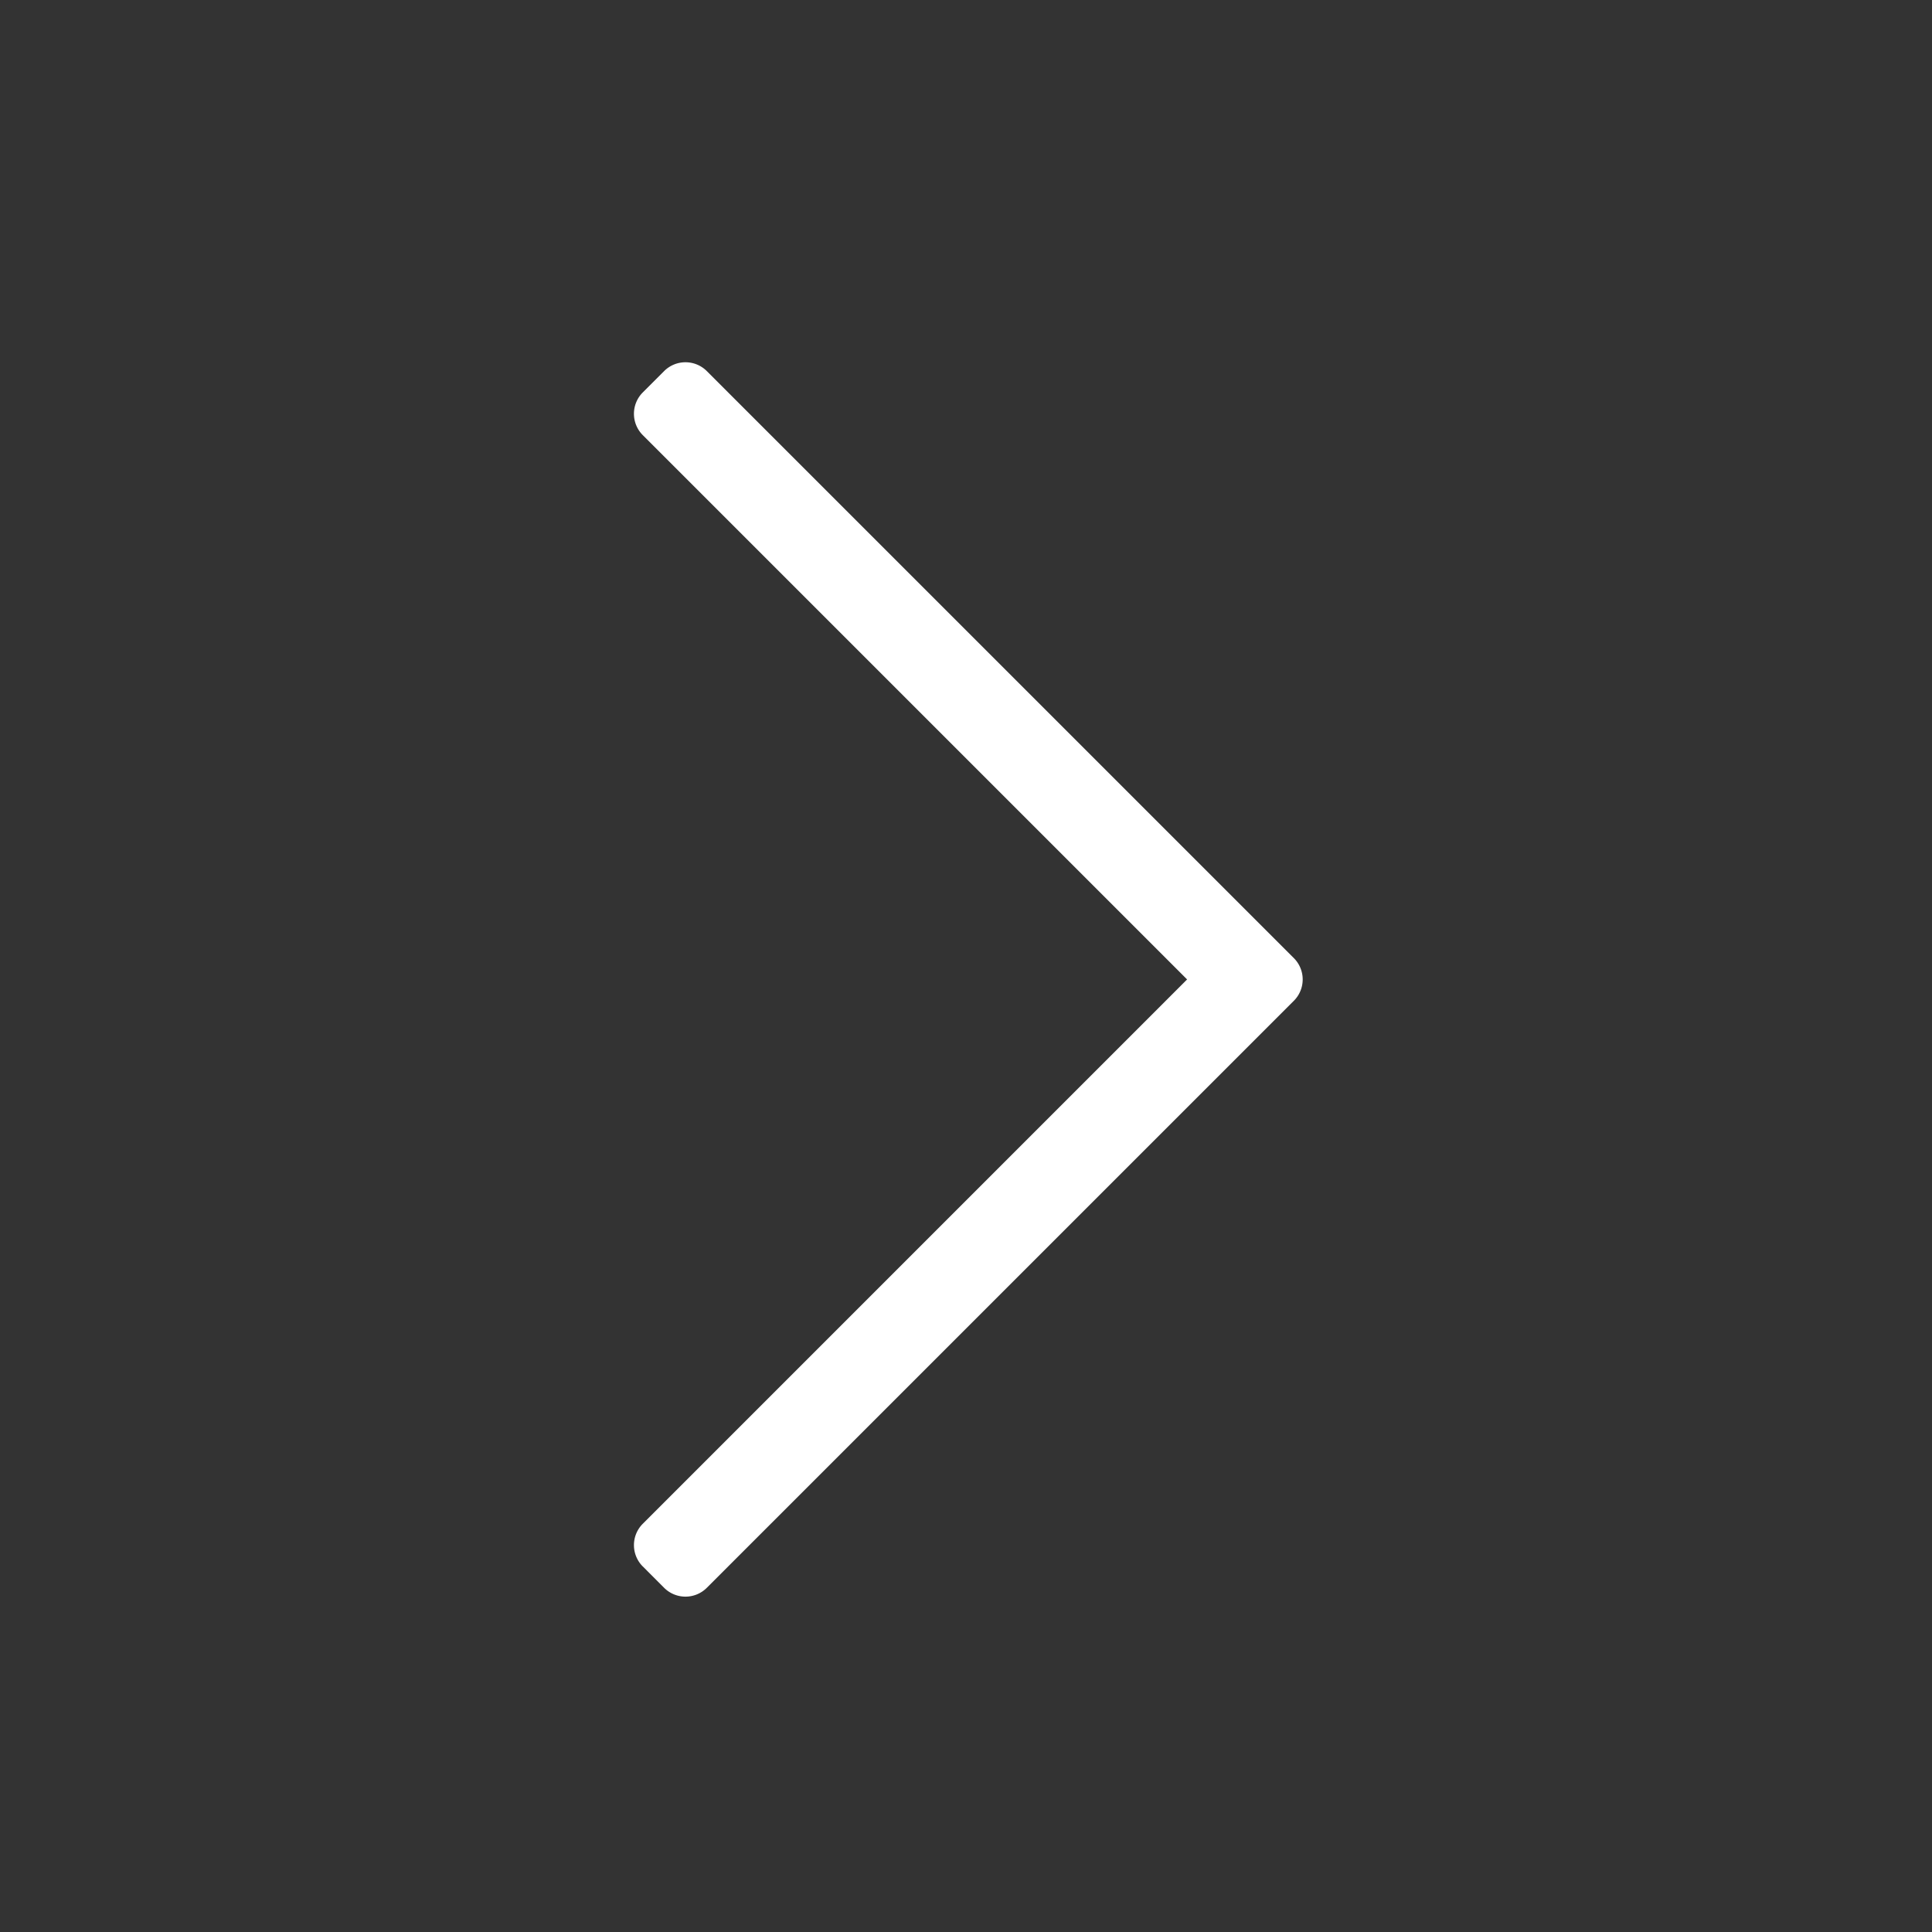 <?xml version="1.0" standalone="no"?><!DOCTYPE svg PUBLIC "-//W3C//DTD SVG 1.1//EN" "http://www.w3.org/Graphics/SVG/1.1/DTD/svg11.dtd"><svg t="1555851179801" class="icon" style="" viewBox="0 0 1024 1024" version="1.1" xmlns="http://www.w3.org/2000/svg" p-id="1994" xmlns:xlink="http://www.w3.org/1999/xlink" width="200" height="200"><rect x="0" y="0" width="1024" height="1024" fill="#333333" stroke="none"/><defs><style type="text/css"></style></defs><path d="M340.688 830.24l11.312 11.328a16 16 0 0 0 22.624 0L685.76 530.448a16 16 0 0 0 0-22.64L374.624 196.688a16 16 0 0 0-22.624 0l-11.312 11.312a16 16 0 0 0 0 22.624l288.496 288.496-288.496 288.512a16 16 0 0 0 0 22.624z" p-id="1995" fill="#ffffff"></path></svg>